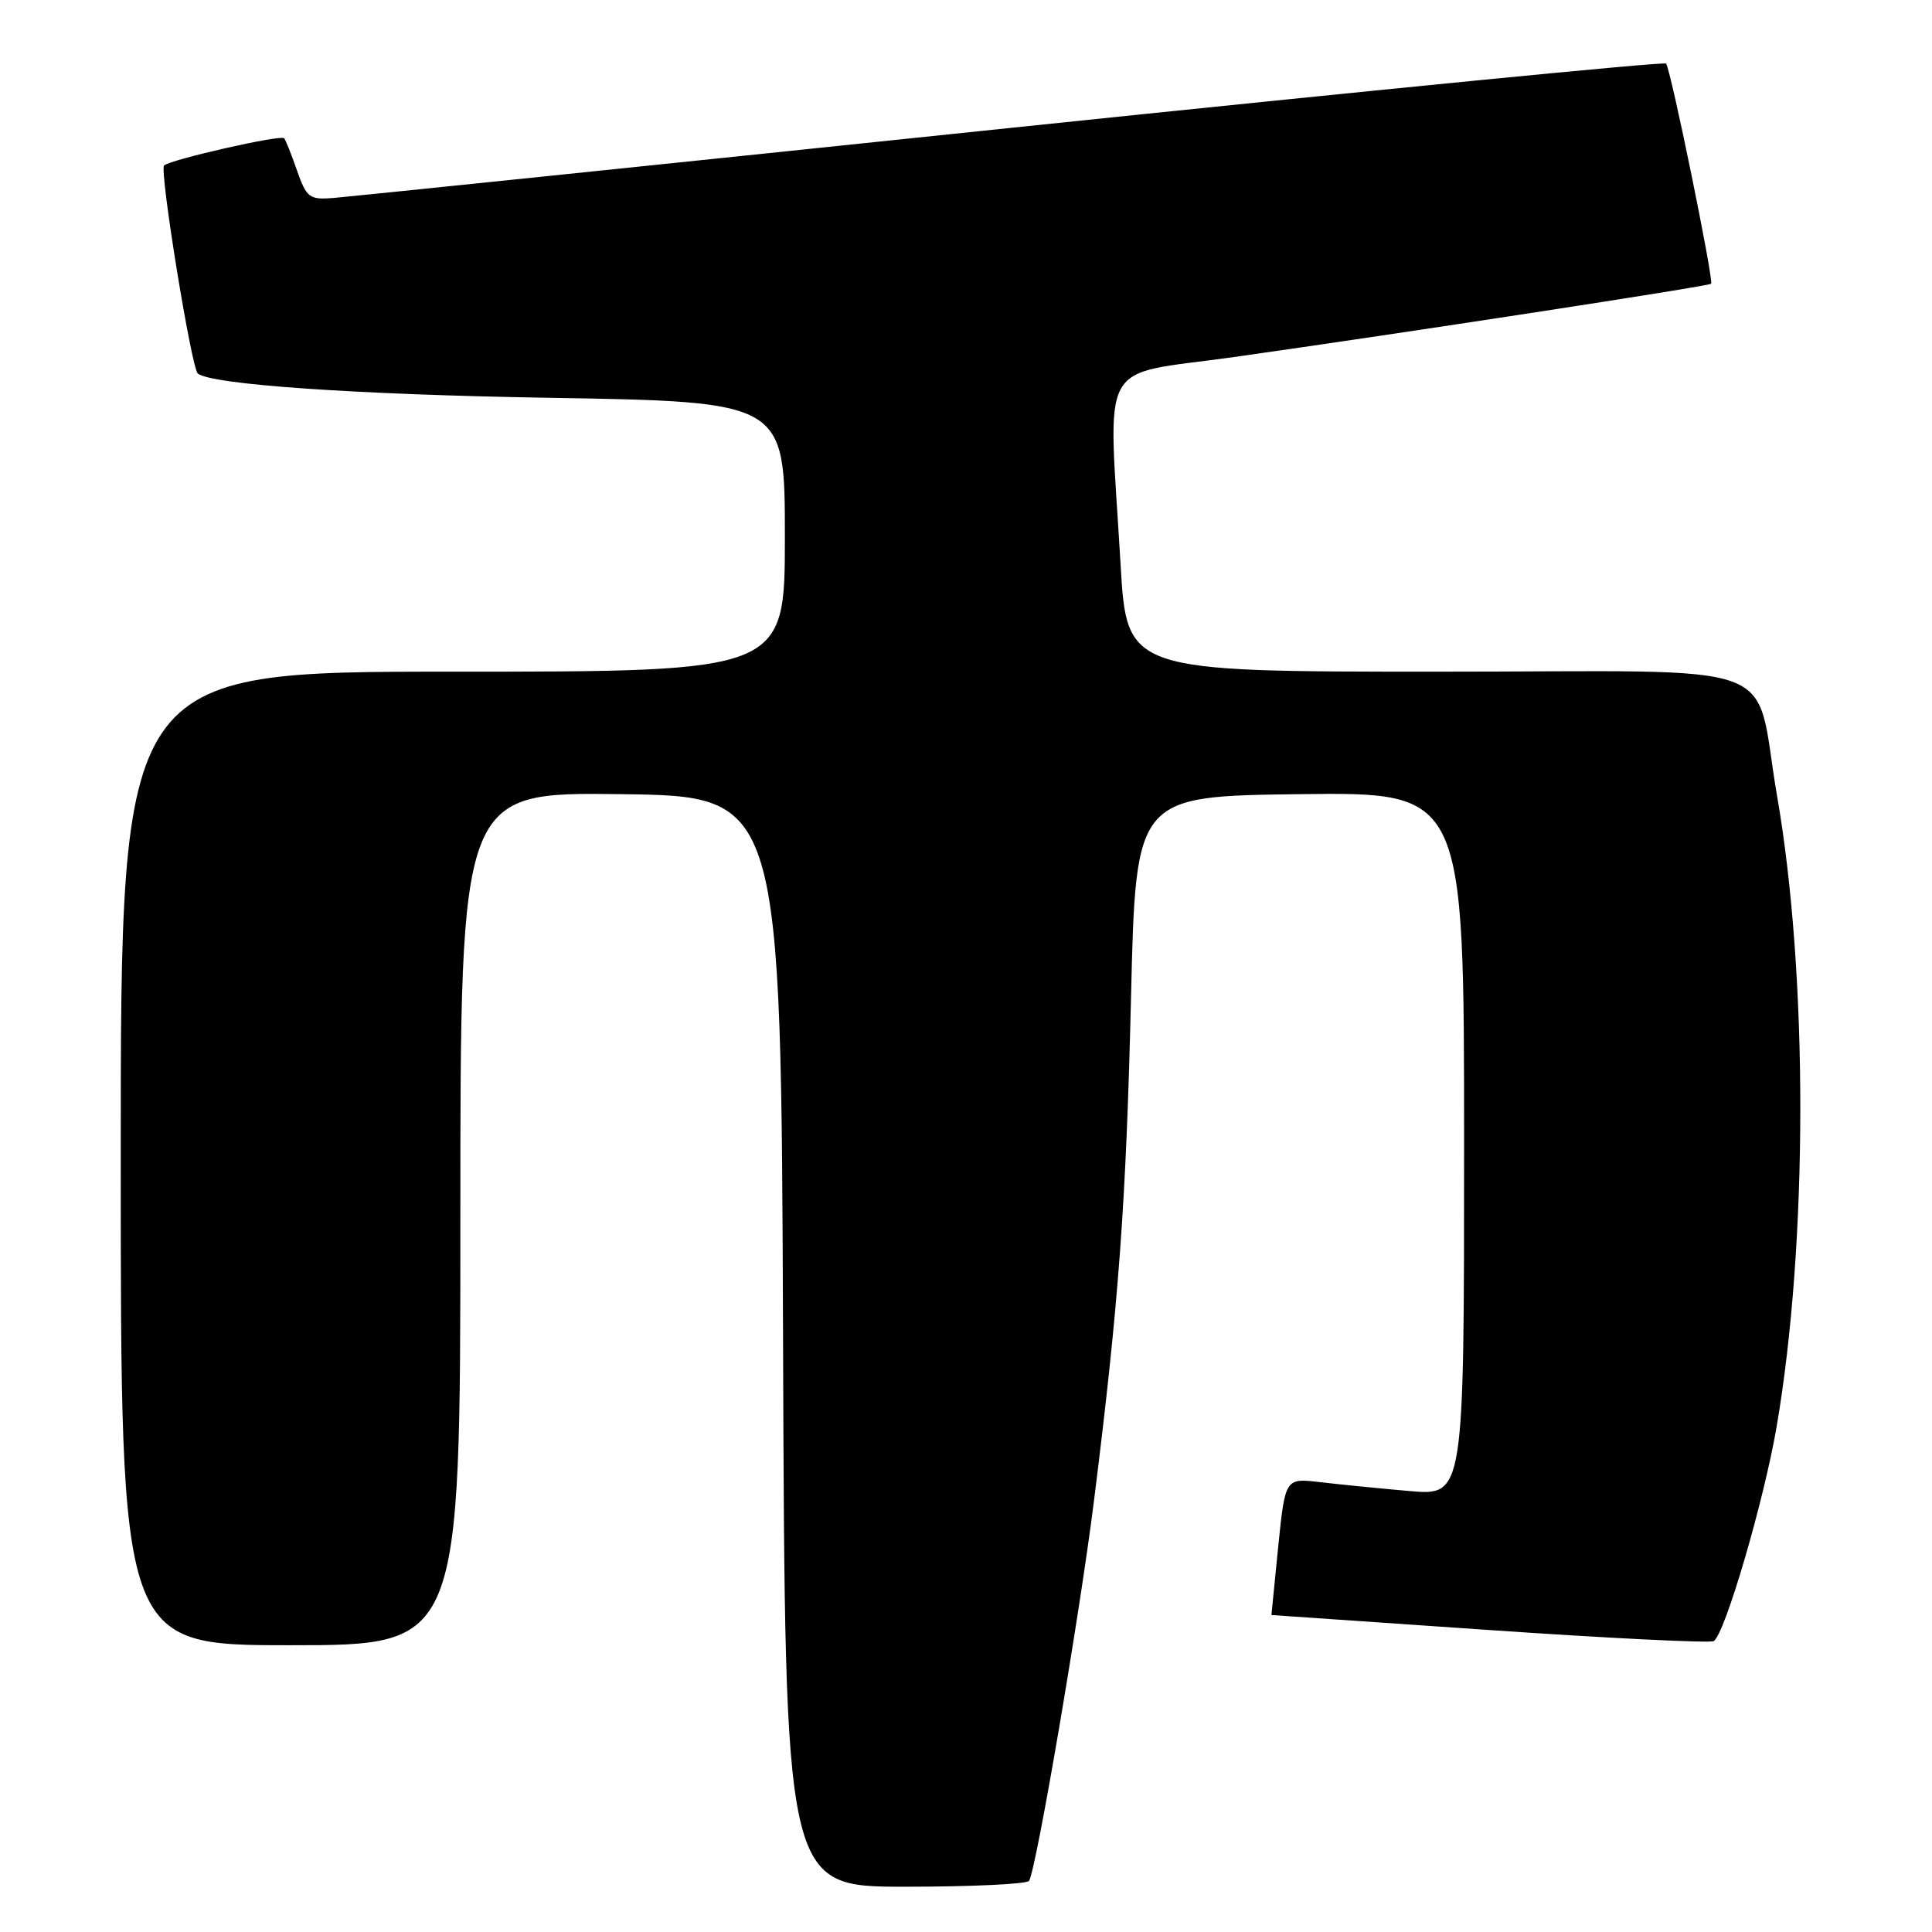 <?xml version="1.0" encoding="UTF-8" standalone="no"?>
<!DOCTYPE svg PUBLIC "-//W3C//DTD SVG 1.1//EN" "http://www.w3.org/Graphics/SVG/1.1/DTD/svg11.dtd" >
<svg xmlns="http://www.w3.org/2000/svg" xmlns:xlink="http://www.w3.org/1999/xlink" version="1.1" viewBox="0 0 256 256">
 <g >
 <path fill="currentColor"
d=" M 136.36 249.22 C 137.31 247.69 143.03 214.21 144.94 199.00 C 148.24 172.71 149.22 159.49 149.87 132.00 C 150.50 105.50 150.50 105.50 172.25 105.23 C 194.00 104.96 194.00 104.96 194.00 151.58 C 194.00 198.20 194.00 198.20 186.75 197.57 C 182.76 197.22 177.43 196.69 174.90 196.39 C 170.30 195.85 170.30 195.85 169.37 204.93 C 168.87 209.92 168.46 214.00 168.47 214.00 C 168.49 214.00 181.49 214.90 197.37 215.99 C 213.24 217.08 226.61 217.74 227.08 217.45 C 228.56 216.54 233.73 198.88 235.42 189.00 C 239.57 164.67 239.60 129.24 235.47 105.45 C 232.28 87.01 237.69 89.00 190.62 89.00 C 149.31 89.00 149.31 89.00 148.48 74.75 C 146.85 46.87 145.19 49.89 163.50 47.31 C 185.62 44.19 226.40 37.93 226.73 37.60 C 227.12 37.21 221.35 9.02 220.76 8.42 C 220.48 8.15 181.39 11.99 133.88 16.95 C 86.37 21.92 45.98 26.09 44.11 26.24 C 40.99 26.48 40.62 26.19 39.35 22.58 C 38.60 20.42 37.83 18.50 37.65 18.32 C 37.16 17.83 22.63 21.13 21.74 21.93 C 21.10 22.51 25.36 48.79 26.21 49.49 C 27.98 50.96 47.20 52.29 72.75 52.71 C 104.00 53.23 104.00 53.23 104.00 71.11 C 104.00 89.00 104.00 89.00 60.00 89.00 C 16.00 89.00 16.00 89.00 16.00 153.50 C 16.00 218.00 16.00 218.00 38.50 218.00 C 61.00 218.00 61.00 218.00 61.00 161.48 C 61.00 104.96 61.00 104.96 82.25 105.23 C 103.50 105.50 103.50 105.50 103.76 177.75 C 104.01 250.00 104.01 250.00 119.95 250.00 C 128.71 250.00 136.10 249.65 136.36 249.22 Z "/>
</g>
</svg>